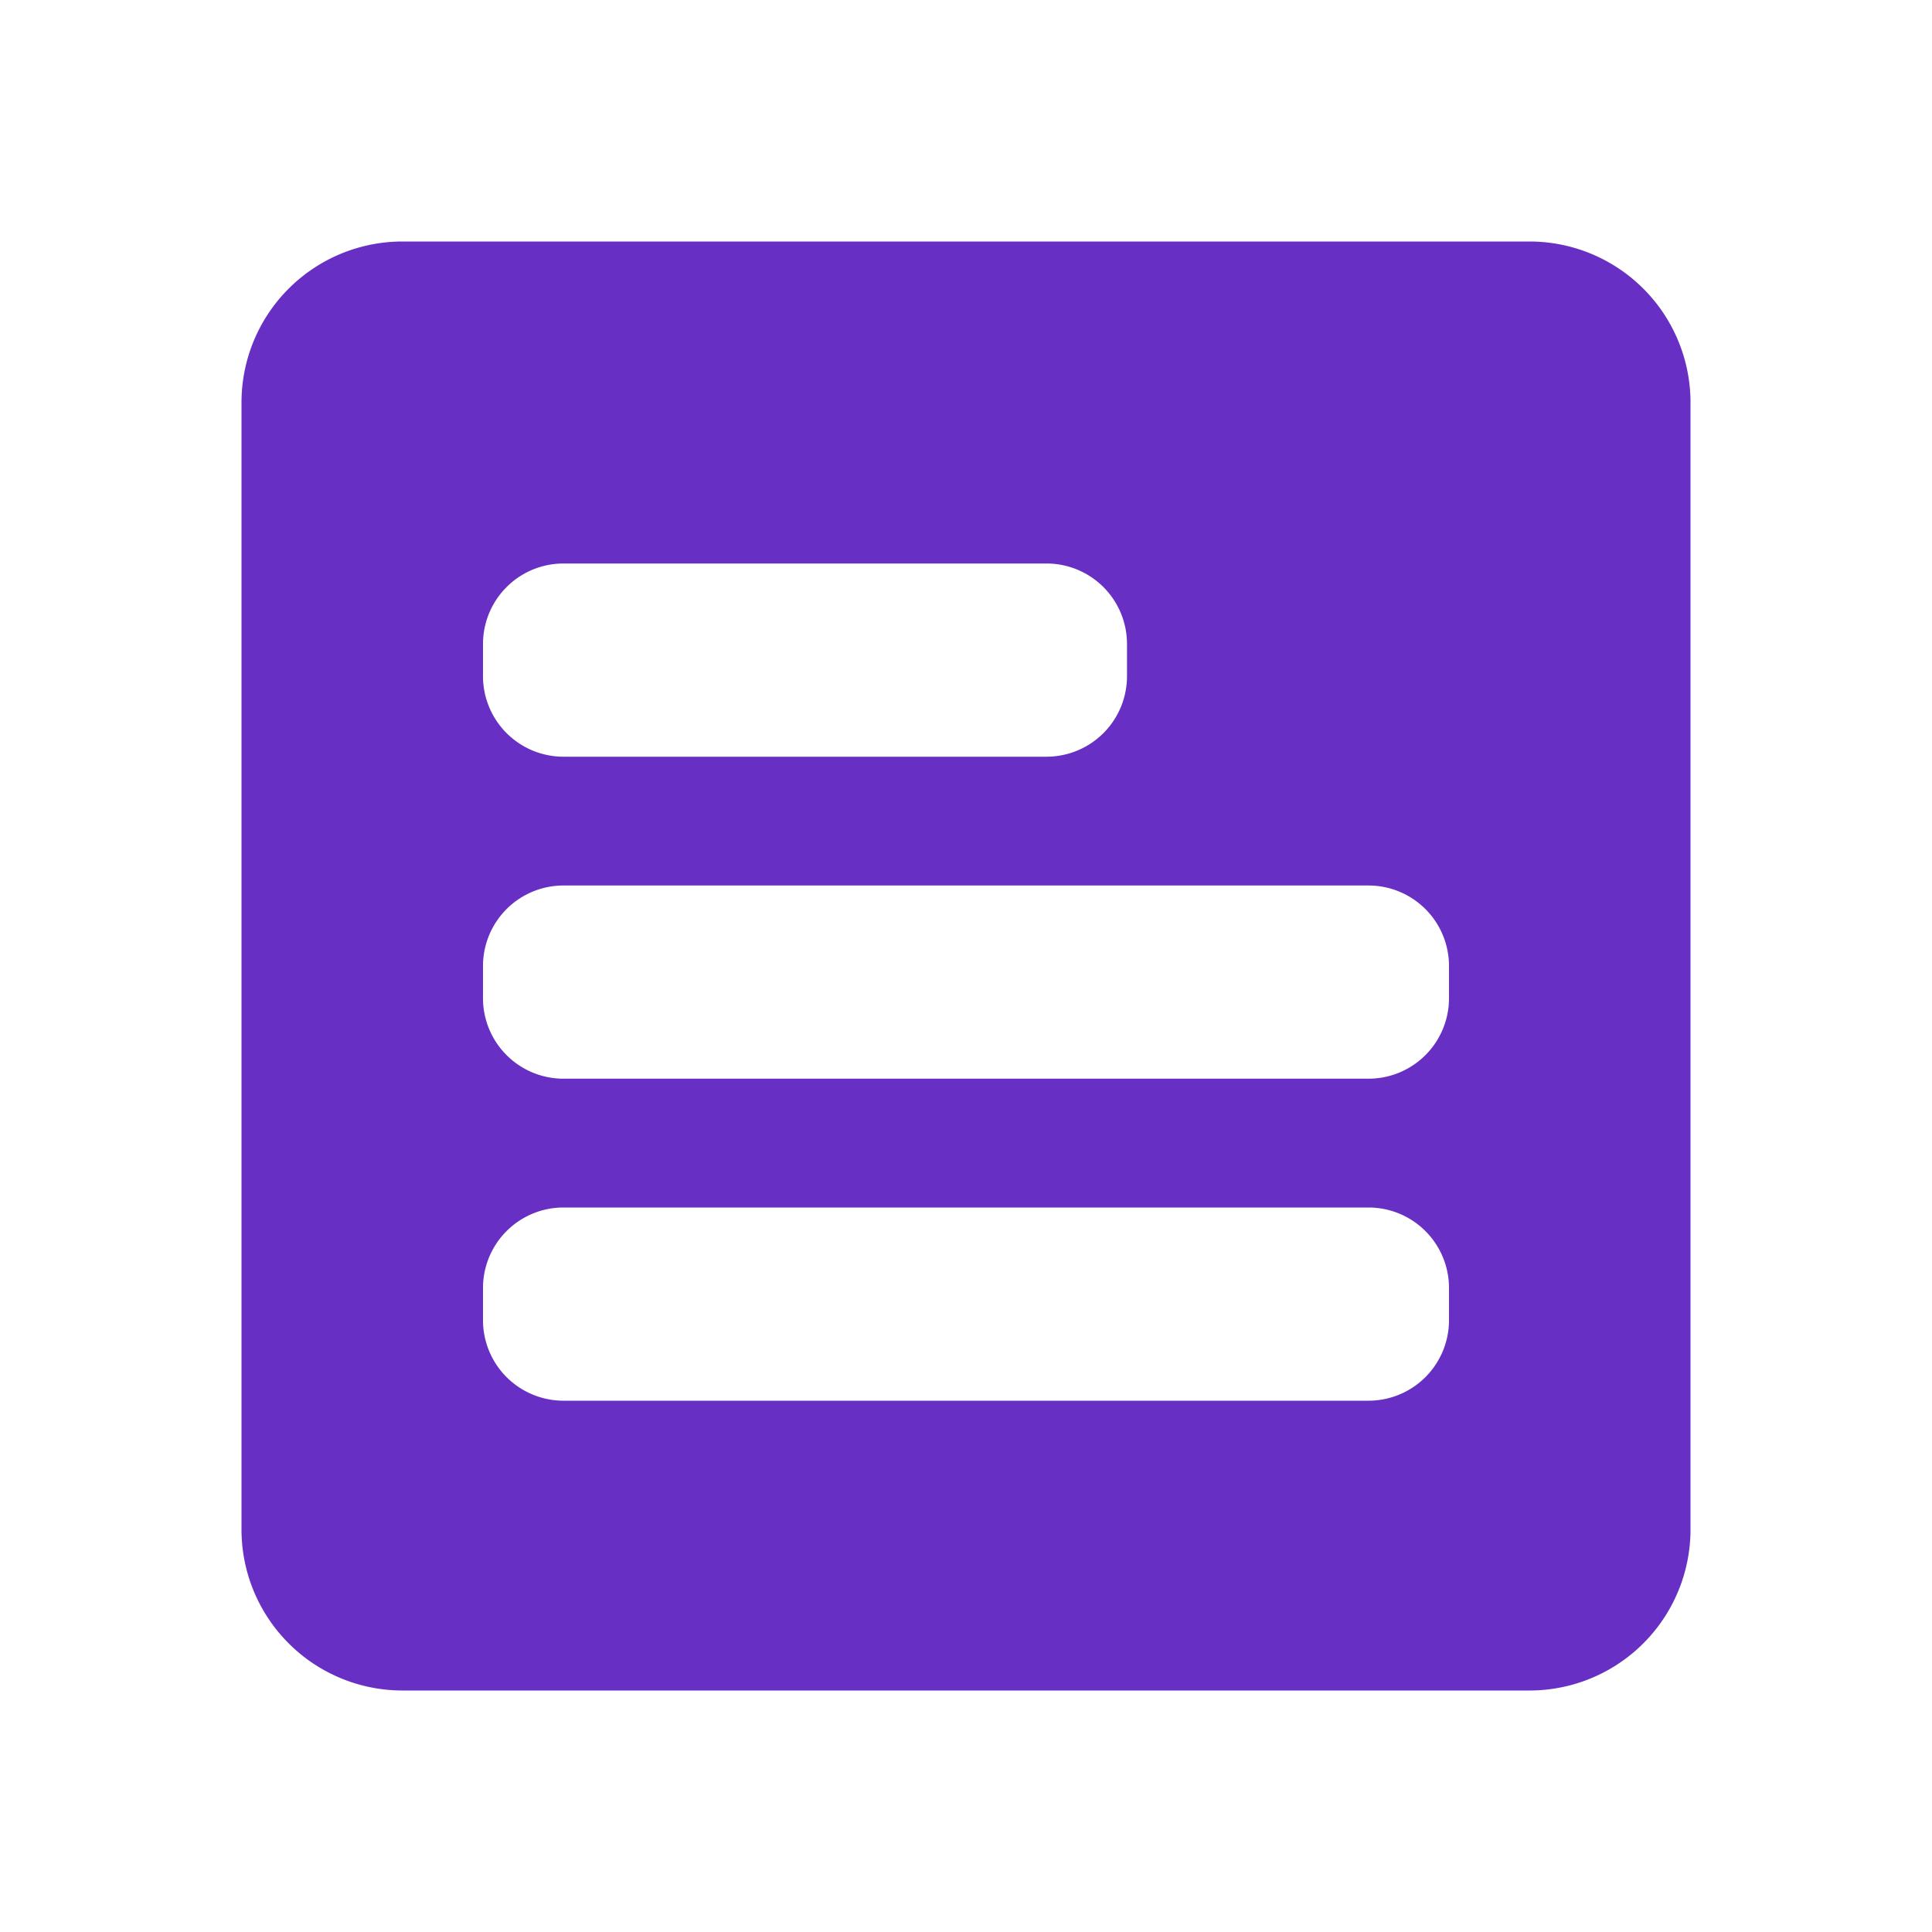 <svg xmlns:xlink="http://www.w3.org/1999/xlink" xmlns="http://www.w3.org/2000/svg" fill="none" viewBox="0 0 24 24" role="img" width="24"  height="24" >
  <path fill="#672FC3" fill-rule="evenodd" d="M5 3a2 2 0 0 0-2 2v14a2 2 0 0 0 2 2h14a2 2 0 0 0 2-2V5a2 2 0 0 0-2-2zm2 4a1 1 0 0 0-1 1v.4a1 1 0 0 0 1 1h6a1 1 0 0 0 1-1V8a1 1 0 0 0-1-1zm-1 5a1 1 0 0 1 1-1h10a1 1 0 0 1 1 1v.4a1 1 0 0 1-1 1H7a1 1 0 0 1-1-1zm1 3a1 1 0 0 0-1 1v.4a1 1 0 0 0 1 1h10a1 1 0 0 0 1-1V16a1 1 0 0 0-1-1z" clip-rule="evenodd"></path>
</svg>